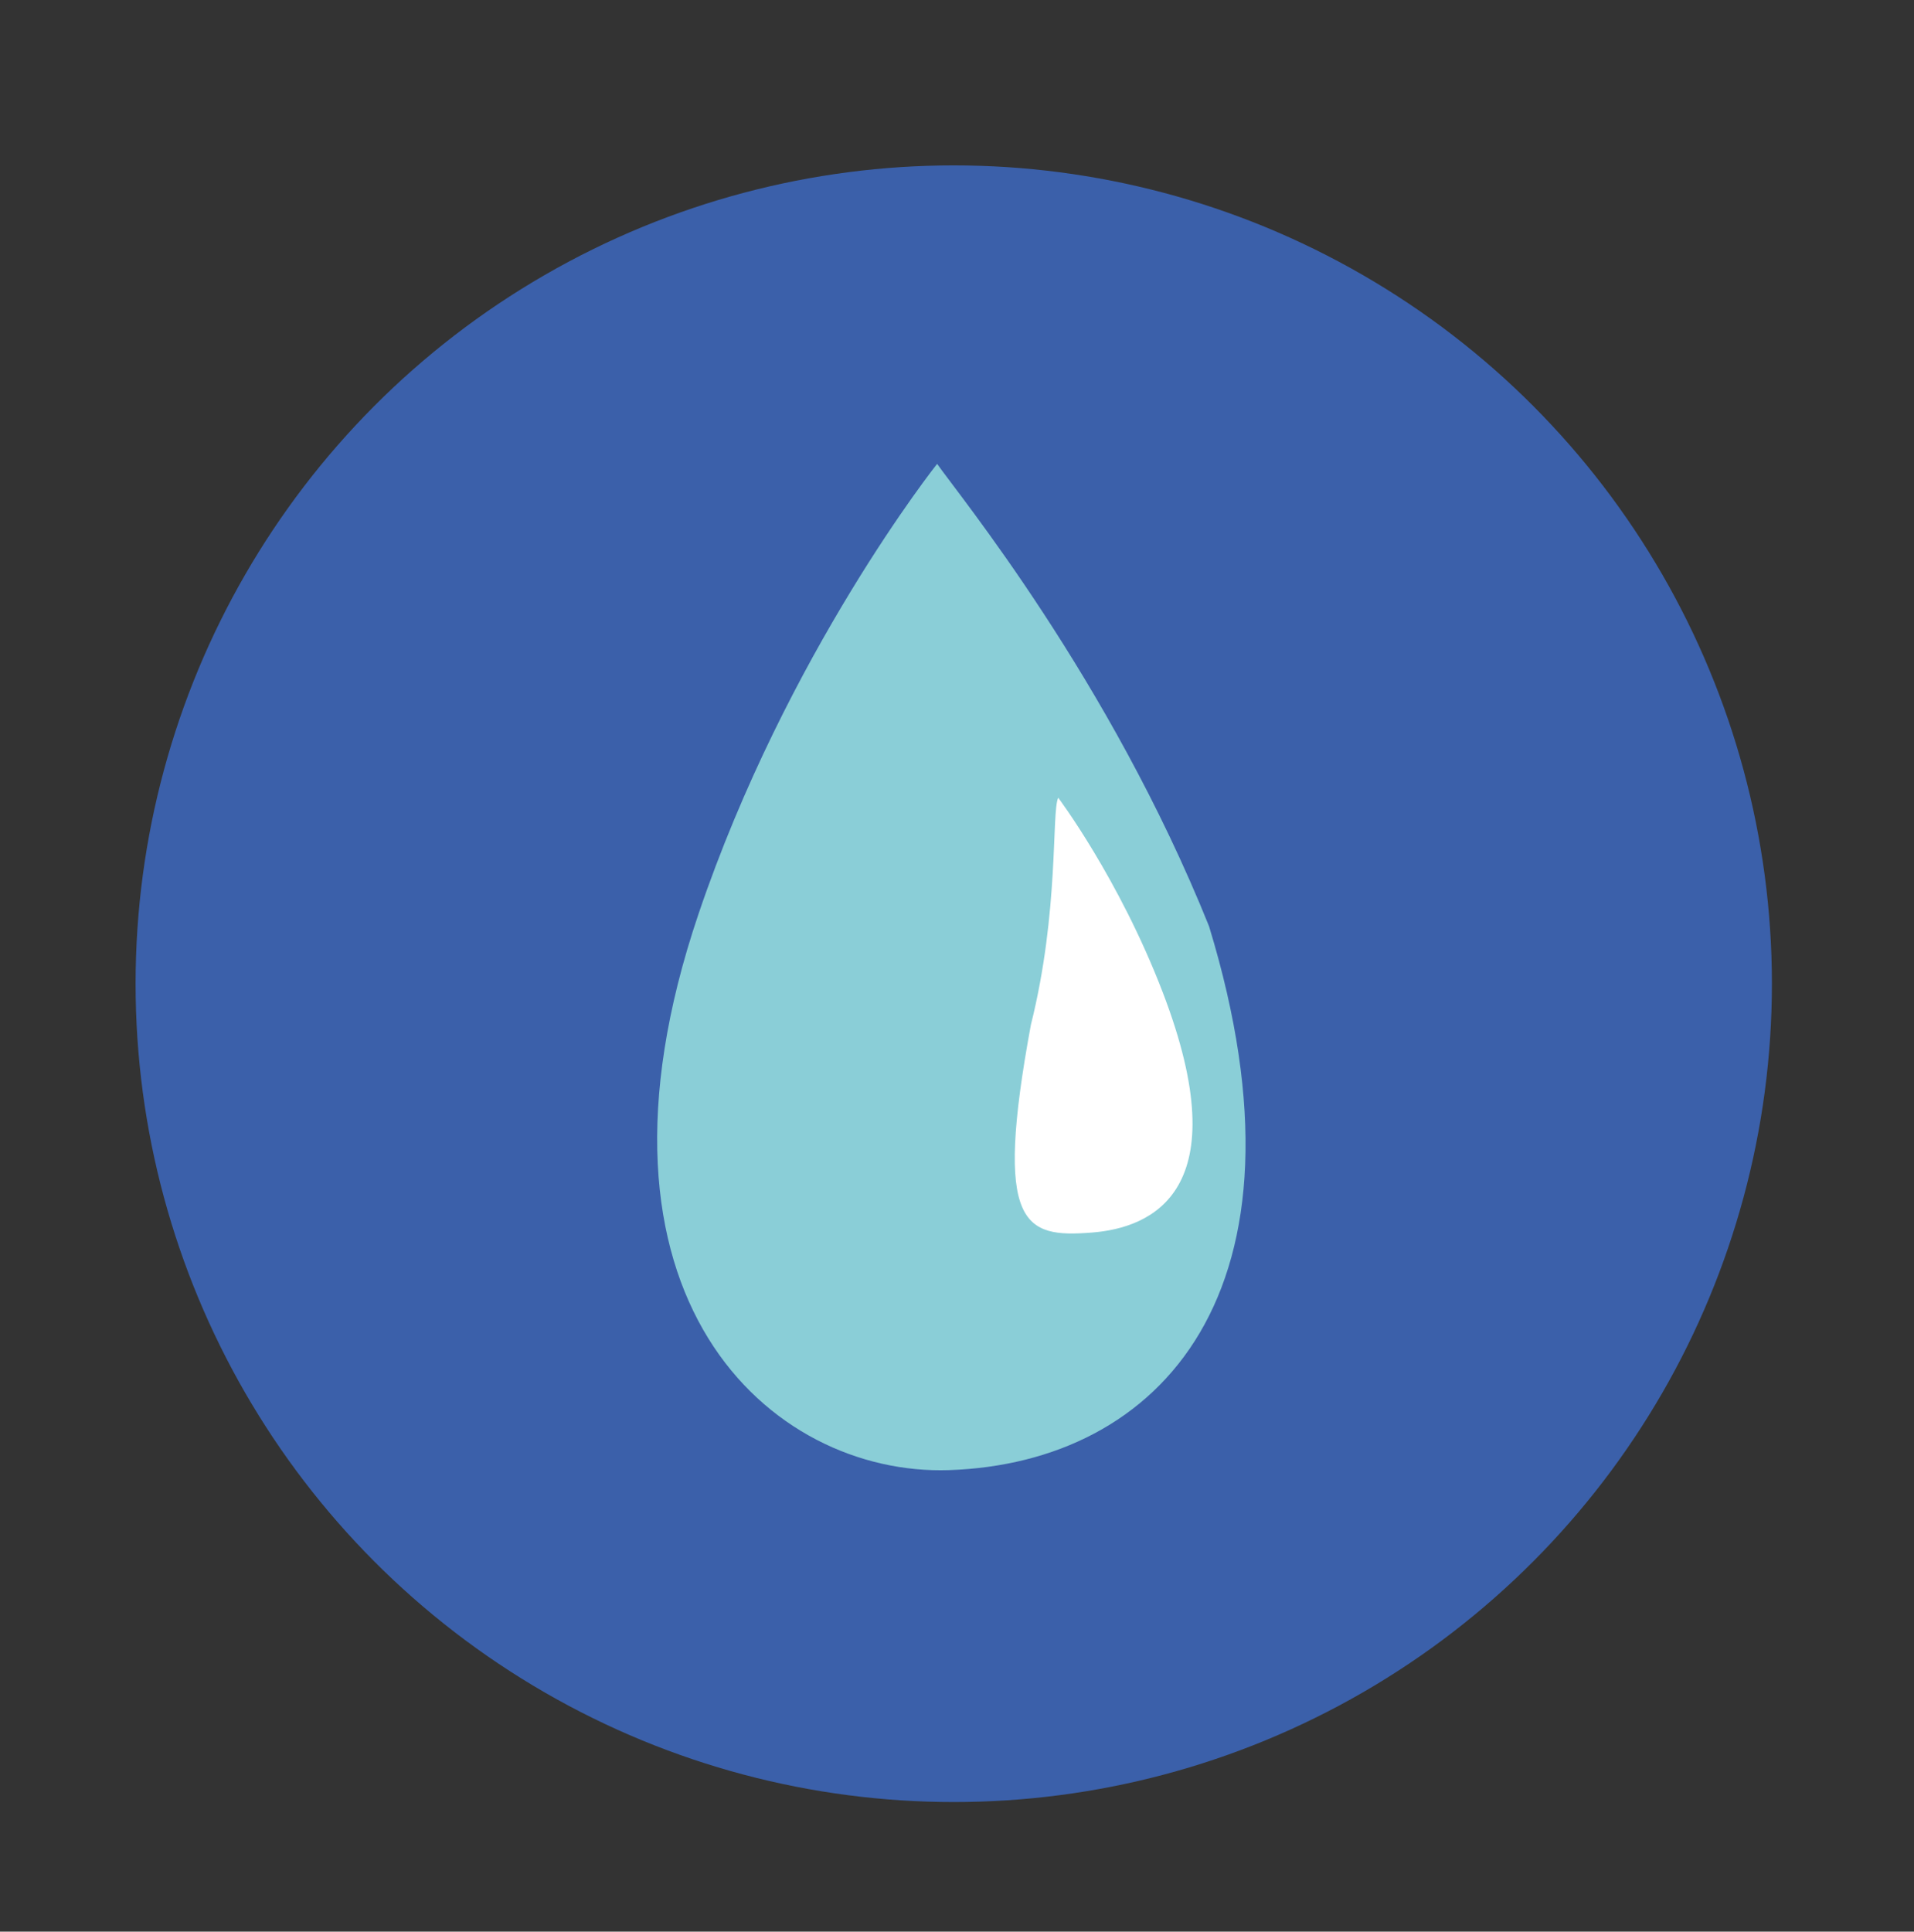 <?xml version="1.0" encoding="utf-8"?>
<!-- Generator: Adobe Illustrator 25.1.0, SVG Export Plug-In . SVG Version: 6.00 Build 0)  -->
<svg version="1.1" id="Warstwa_1" xmlns="http://www.w3.org/2000/svg" xmlns:xlink="http://www.w3.org/1999/xlink" x="0px" y="0px"
	 viewBox="0 0 285.43 288" style="enable-background:new 0 0 285.43 288;" xml:space="preserve">
<rect x="0" y="0" width="285.43" height="288" fill="#333333" stroke="none"/>
<style type="text/css">
	.st0{fill:#3B60AA;}
	.st1{fill:#FEFBE6;}
	.st2{opacity:0.8;fill:#FEFBE6;}
	.st3{fill:#FFFFFF;}
	.st4{fill:#E3CED5;}
	.st5{fill:#D8BAC4;}
	.st6{fill:#487FBE;}
	.st7{opacity:0.5;fill:#73C5DA;}
	.st8{fill:#8ACED7;}
	.st9{fill:#F7D08E;}
	.st10{fill:none;stroke:#F0F3F6;stroke-miterlimit:10;}
	.st11{fill:#16A571;}
	.st12{fill:#38B082;}
	.st13{fill:#32689B;}
	.st14{fill:#E8F4F5;}
	.st15{fill:#9BD5E0;}
	.st16{fill:#C71F3A;}
	.st17{fill:#E6293E;}
	.st18{fill:#871628;}
	.st19{fill:#D01F3C;}
	.st20{fill:#9A9999;}
	.st21{fill:#B6B7B6;}
	.st22{fill:#53B264;}
	.st23{fill:#AEADAD;}
	.st24{fill:#D8D8D8;}
	.st25{fill:#53596E;}
</style>
<rect x="1930.69" y="518.2" class="st0" width="1440" height="1137"/>
<g>
	<path class="st1" d="M-726.8-41.6v-0.6c16.26,0,29.45-13.18,29.45-29.45h0.59c0,16.26,13.18,29.45,29.45,29.45v0.6
		c-16.26,0-29.45,13.18-29.45,29.45h-0.59C-697.36-28.41-710.54-41.6-726.8-41.6z"/>
	<path class="st2" d="M-861.77,100.58v-0.28c7.75,0,14.03-6.28,14.03-14.03h0.28c0,7.75,6.28,14.03,14.03,14.03v0.28
		c-7.75,0-14.03,6.28-14.03,14.03h-0.28C-847.74,106.86-854.02,100.58-861.77,100.58z"/>
	<path class="st1" d="M-1601.82-60.51v-0.28c7.75,0,14.03-6.28,14.03-14.03h0.28c0,7.75,6.28,14.03,14.03,14.03v0.28
		c-7.75,0-14.03,6.28-14.03,14.03h-0.28C-1587.79-54.23-1594.07-60.51-1601.82-60.51z"/>
	<path class="st2" d="M-1055.67-75.08v-0.28c7.75,0,14.03-6.28,14.03-14.03h0.28c0,7.75,6.28,14.03,14.03,14.03v0.28
		c-7.75,0-14.03,6.28-14.03,14.03h-0.28C-1041.64-68.8-1047.92-75.08-1055.67-75.08z"/>
	<g>
		<path class="st3" d="M-726.31,685.36c-9.8-19.23-29.77-32.41-52.84-32.41c-11.22,0-21.72,3.12-30.67,8.54
			c-6.48-35.43-37.5-62.29-74.8-62.29c-30.38,0-56.59,17.82-68.78,43.57c-3.81-0.91-7.79-1.41-11.88-1.41
			c-25.73,0-46.98,19.17-50.26,44.01H-726.31z"/>
		<g>
			<path class="st4" d="M-807.75,685.36c0.5-3.56,0.77-7.19,0.77-10.89c0-4.74-0.43-9.39-1.24-13.9c-0.53,0.3-1.06,0.61-1.59,0.93
				c-3.94-21.53-16.95-39.89-34.92-50.98c-7.11,32.81-34.77,57.97-68.83,61.33c-6.79-16.03-21.05-28.12-38.41-31.93
				c-0.49,0.94-0.98,1.89-1.43,2.85c-0.03-0.01-0.06-0.01-0.09-0.02c-8.57,18.8-27.5,31.88-49.51,31.88c-3.27,0-6.46-0.31-9.56-0.86
				c-1.42,3.68-2.44,7.56-2.97,11.59H-807.75z"/>
			<path class="st5" d="M-726.31,685.36c-4.82-9.46-12.11-17.45-21.01-23.13c-6.24,10.12-15.42,18.23-26.36,23.13H-726.31z"/>
		</g>
	</g>
	<circle class="st6" cx="-1264.31" cy="379.36" r="421"/>
	<circle class="st7" cx="-1264.18" cy="379.36" r="344.27"/>
	<g>
		<path class="st3" d="M-1521.31,100.36c-9.97-19.56-30.29-32.97-53.75-32.97c-11.42,0-22.1,3.17-31.2,8.69
			c-6.6-36.05-38.15-63.38-76.1-63.38c-30.91,0-57.58,18.13-69.98,44.32c-3.88-0.93-7.92-1.44-12.08-1.44
			c-26.18,0-47.79,19.51-51.13,44.77H-1521.31z"/>
		<g>
			<path class="st4" d="M-1604.17,100.36c0.5-3.62,0.78-7.32,0.78-11.08c0-4.83-0.44-9.55-1.26-14.14
				c-0.54,0.31-1.08,0.62-1.61,0.94c-4.01-21.91-17.25-40.58-35.52-51.87c-7.24,33.39-35.37,58.97-70.02,62.4
				c-6.91-16.31-21.41-28.61-39.08-32.48c-0.5,0.96-0.99,1.92-1.46,2.9c-0.03-0.01-0.06-0.01-0.09-0.02
				c-8.71,19.13-27.98,32.44-50.37,32.44c-3.32,0-6.57-0.31-9.73-0.88c-1.45,3.74-2.48,7.69-3.02,11.79H-1604.17z"/>
			<path class="st5" d="M-1521.31,100.36c-4.91-9.62-12.32-17.75-21.38-23.53c-6.35,10.3-15.69,18.55-26.81,23.53H-1521.31z"/>
		</g>
	</g>
</g>
<g>
	<circle class="st0" cx="142.23" cy="146.67" r="122.01"/>
	<path class="st8" d="M180.3,138.1c16.67,54.51-7.39,80.03-38.75,81.09c-26.58,0.9-56.77-25.68-37.39-82.9
		c13.18-38.94,35.59-67.13,35.59-67.13C142.9,73.68,165.43,101.16,180.3,138.1z"/>
	<path class="st3" d="M153.73,152.81c-5.58,30.21-0.98,31.75,9.11,30.96c8.88-0.69,21.95-6.16,10.54-35.86
		c-6.49-16.9-15.57-28.97-15.57-28.97C156.79,121.04,157.98,135.87,153.73,152.81z"/>
</g>
<g>
	<circle class="st0" cx="520.14" cy="146.67" r="122.01"/>
	<path class="st3" d="M523.26,70.63c-42.54,33.46-86.17,51.29-86.17,51.29c-24.62,23.59,48.91,74.15,77.43,110.22l93.06-68.99
		C607.59,163.15,522.24,120.9,523.26,70.63z"/>
	<path class="st9" d="M455.21,147.27c7.52-12.62-6.83-32.53-21.19-23.3l89.25-53.34c14.56-0.91,20.52,11.28,17.77,21.24
		L455.21,147.27z"/>
</g>
<g>
	<circle class="st0" cx="900.21" cy="146.67" r="122.01"/>
	<g>
		<path class="st10" d="M894.46,202.75c-2.16,5.12-18.74,28.96-2.28,44.56c18.52,17.55,32.44-14.62,49.77,7.27
			c3.37,4.25,3.86,5.29,3.86,5.29"/>
		<g>
			<path class="st11" d="M896.36,198.44l-4.85,6.67c0,0,7.52,1.62,9.49,0.52L896.36,198.44z"/>
			<path class="st11" d="M955.3,138.91c-1.96,35.49-27.98,62.91-58.12,61.25c-30.14-1.66-52.99-31.77-51.04-67.26
				c1.96-35.49,28.87-64.21,62.26-61.18C938.47,74.45,957.26,103.43,955.3,138.91z"/>
			<path class="st12" d="M952.67,137.02c-1.92,34.82-23.94,61.91-49.18,60.52c-25.24-1.39-44.15-30.74-42.23-65.56
				s22.18-64.16,47.15-60.26C940.78,76.78,954.59,102.2,952.67,137.02z"/>
			<path class="st3" d="M938.68,127.39c1.24,14.7-4.21,27.25-9.02,27.73c-3.58,0.36-4.53-4.77-4.62-18.06
				c-0.1-15.63-14.27-33.73,2.69-35.41C934.9,100.93,937.44,112.69,938.68,127.39z"/>
		</g>
	</g>
</g>
<g>
	<circle class="st0" cx="346.3" cy="563.35" r="122.01"/>
	<g>
		<path class="st13" d="M316.25,636.92"/>
		<path class="st14" d="M328.89,580.54c-0.09-13.69-5.19-34.4-1.42-51.35c2.13-9.59,12.52-22.67,15.56-29.16
			c0.59-1.26,1.33-2.23,1.33-3.17c0-1.34-0.98-4.07-0.98-6.61c0-2.83,7.13-1.31,8.29,0.93c1.49,2.87,4.93,7.51,5.23,8.52
			c0.56,1.91-0.82-0.98-0.1,0.34c8.26,15.04,13.77,22.11,15.44,30.53c3.74,18.87-1.62,36.89-1.67,49.97
			c-0.21,55.47,21.12,63.69-21.43,63.69C307.22,644.21,329.26,637.13,328.89,580.54z"/>
		<path class="st15" d="M329.38,580.7c-0.08-13.72-4.68-34.47-1.28-51.45c1.92-9.6,11.29-22.71,14.04-29.21
			c0.53-1.27,1.2-2.23,1.2-3.18c0-1.34-0.88-4.08-0.88-6.62c0-2.84,11.33-2.24,12.38,0c1.35,2.88-1.66,5.59-1.39,6.6
			c0.51,1.92,0.47,1.89,1.12,3.2c7.45,15.07,12.42,22.16,13.93,30.59c3.37,18.91-1.46,36.96-1.5,50.06
			c-0.19,55.58,19.05,63.81-19.33,63.81C309.84,644.49,329.71,637.4,329.38,580.7z"/>
		<path class="st3" d="M329.58,636.25c0-1.35,1.2-2.03,3.59-2.7c2.39-0.68,7.18-1.35,9.57-1.35c2.39,0,8.38,1.35,8.38,1.35
			s-7.06-0.42-10.77,0c-5.98,0.68-8.38,3.38-9.57,3.38C329.58,636.92,329.58,636.25,329.58,636.25z"/>
		<g>
			<path class="st16" d="M358.16,488.48c0.17,5.09-2.13,6.25-9.04,6.25c-5.76,0-8.06-1.16-8.08-6.25c-0.01-2.17-2.14-6.54,8.56-6.54
				C360.3,481.94,358.09,486.32,358.16,488.48z"/>
			<ellipse class="st17" cx="349.6" cy="485.21" rx="8.56" ry="3.27"/>
		</g>
		<path class="st15" d="M336.76,524.3l13.33-5.68c0,0-10.26-6.62-10.26-5.68s-9.23,17.04-9.23,17.04l-1.03,9.46"/>
		<path class="st3" d="M359.84,518.39l-10.45-0.56l16.77,25.93C366.17,543.76,367.9,531.62,359.84,518.39z"/>
	</g>
</g>
<g>
	<circle class="st0" cx="713.33" cy="561.35" r="122.01"/>
	<path class="st18" d="M727.51,516.55"/>
	<path class="st19" d="M710.04,567.19l1.77,3.51c0.63,0.87,0.47,2.04-0.31,2.6c0,0-0.79,0.51-7.24,5.48
		c-6.45,4.98-11.66,19.56-14.48,24.02c-8.47,13.38-20.86,18.61-27.06,19.54c-14.69,2.2-22.41-3.17-24.82-8.27
		c-2.41-5.1-4.1-8.46,1.74-14.74c5-5.38,65.21-35.13,65.21-35.13C707.35,564,709.32,566.2,710.04,567.19z"/>
	<path class="st19" d="M704.2,561.38l2.25-6.71c0.3-0.88-0.2-1.88-1.1-2.22c-3.11-1.15-10.39-5.32-16.74-11.25
		c-5.77-5.39-10.22-12.25-19.53-17.38c-6.65-3.67-12.36-1.34-16.34-0.04c-3.55,1.17-6.42,3.44-9.06,6.38
		c-2.75,3.07-5.6,11.93-2.81,15.51c3.78,4.84,51.62,14.39,61.41,16.74C703.11,562.61,703.93,562.17,704.2,561.38z"/>
	<path class="st20" d="M719.85,566.38c0.04-0.19,12.94,1.91,12.94,1.91l14.66,2.6l39.28,7.77h-1c-1,1-25-3-47-7
		c-16.25-2.95-17.73-3.5-17.73-3.5L719.85,566.38z"/>
	<path class="st3" d="M713.81,585.26"/>
	<path class="st21" d="M704.65,553.62c0.33-0.88,18.24,3.56,18.24,3.56l20.17,4.71l50.66,13.77c0,0-5.58,3.84-10,3
		c-4.42-0.84-38.74-7.34-68-12c-10.38-1.65-12.48-6.59-12.48-6.59L704.65,553.62z"/>
	<path class="st17" d="M705.25,560.25l2.25-6.71c0.3-0.88-0.2-1.88-1.1-2.22c-3.11-1.15-10.39-5.32-16.74-11.25
		c-5.77-5.39-10.23-12.24-19.53-17.38c-5.2-2.88-11.43-2.27-16.34-0.04c-3.4,1.55-6.42,3.44-9.06,6.38
		c-2.75,3.07-5.6,11.93-2.81,15.51c3.78,4.84,51.62,14.39,61.41,16.74C704.17,561.48,704.99,561.04,705.25,560.25z"/>
	<path class="st13" d="M676.51,550.19c3.26-0.72,6.75-2.54,7.27-6.57c0.89-6.92-9.15-14.89-14-17.22c-4.3-2.06-9.82-1.63-13.1-0.75
		c-2.93,0.79-5.37,2.5-7.68,4.76c-2.41,2.36-5.28,9.39-3.28,12.41C648.43,546.89,673.25,550.91,676.51,550.19z"/>
	<path class="st22" d="M688.03,579.27c2.63,5.61-3.85,14.86-6.26,18.43c-7.23,10.7-16.83,13.95-21.45,14.73
		c-10.95,1.84-20.98-2.16-22.36-6.21c-1.38-4.05-0.01-7.77,5.07-10.4c5.08-2.63,33.03-17.16,33.03-17.16
		C684.85,574.63,687.19,577.47,688.03,579.27z"/>
	<path class="st3" d="M717.58,559.66c0.25,0.46,0.14-0.07,0.8-0.43c0.66-0.36,1.85-0.41,1.6-0.86c-0.25-0.46-0.99-0.54-1.65-0.18
		C717.66,558.55,717.33,559.21,717.58,559.66z"/>
	<polygon class="st23" points="742.04,561.87 723.01,567.91 719.72,567.66 730.75,558.75 	"/>
	<path class="st24" d="M706.65,563.47c0.43-1.12,1.99-4.34,3.14-5.5c0,0,3.93-2.62,7.6-3.93c16.16-8.48,63.11-30.53,68.21-32.02
		c5.6-1.63,7.54,1.15,7.52,1.16c-3.91,2.34-30.48,19.36-34.08,21.55c-27.17,16.48-37.26,24.7-51.48,28.9
		C703.32,574.88,705.31,566.97,706.65,563.47z"/>
	
		<ellipse transform="matrix(0.633 -0.774 0.774 0.633 -170.999 761.98)" class="st25" cx="717.64" cy="561.23" rx="3.73" ry="3.95"/>
	<path class="st3" d="M746.72,539.66c-16.49,8.39-31.01,15.37-31,15c0,0,14.5-6.12,31-14.51c16.49-8.39,28-13.49,28-13.49
		S763.21,531.26,746.72,539.66z"/>
	<path class="st17" d="M708.21,565.7l3.09,3.89c0.63,0.87,1.14,1.85,0.36,2.41c0,0-2.85,2.3-9.29,7.28
		c-6.45,4.98-11.59,17.57-14.41,22.03c-8.47,13.38-20.86,18.61-27.06,19.54c-14.69,2.2-22.41-3.17-24.82-8.27
		c-2.41-5.1-4.1-8.46,1.74-14.74c5-5.38,66.33-34.31,66.33-34.31C706.64,563.33,707.49,564.71,708.21,565.7z"/>
	<path class="st13" d="M686.72,583.09c3.04,5.94-0.17,12.84-3.8,17.57c-5.81,7.56-17.27,13.69-22.07,14.77
		c-4.54,1.03-13.82,0.56-17.18-4.61c-6.39-9.85,2.74-13.57,10.14-17.49c5.18-2.75,21.85-11.09,21.85-11.09
		C679.44,580.39,683.96,577.71,686.72,583.09z"/>
	<polygon class="st20" points="728.72,563.66 739.31,557.16 786.86,527.7 790.72,524.66 	"/>
	<path class="st3" d="M720.07,558.73c0.12,0.23,0.08-0.04-0.81,0.41s-0.69,0.64-0.81,0.41s-0.52-0.79,0.38-1.25
		C719.72,557.85,719.95,558.5,720.07,558.73z"/>
</g>
<g>
</g>
<g>
</g>
<g>
</g>
<g>
</g>
<g>
</g>
<g>
</g>
</svg>
